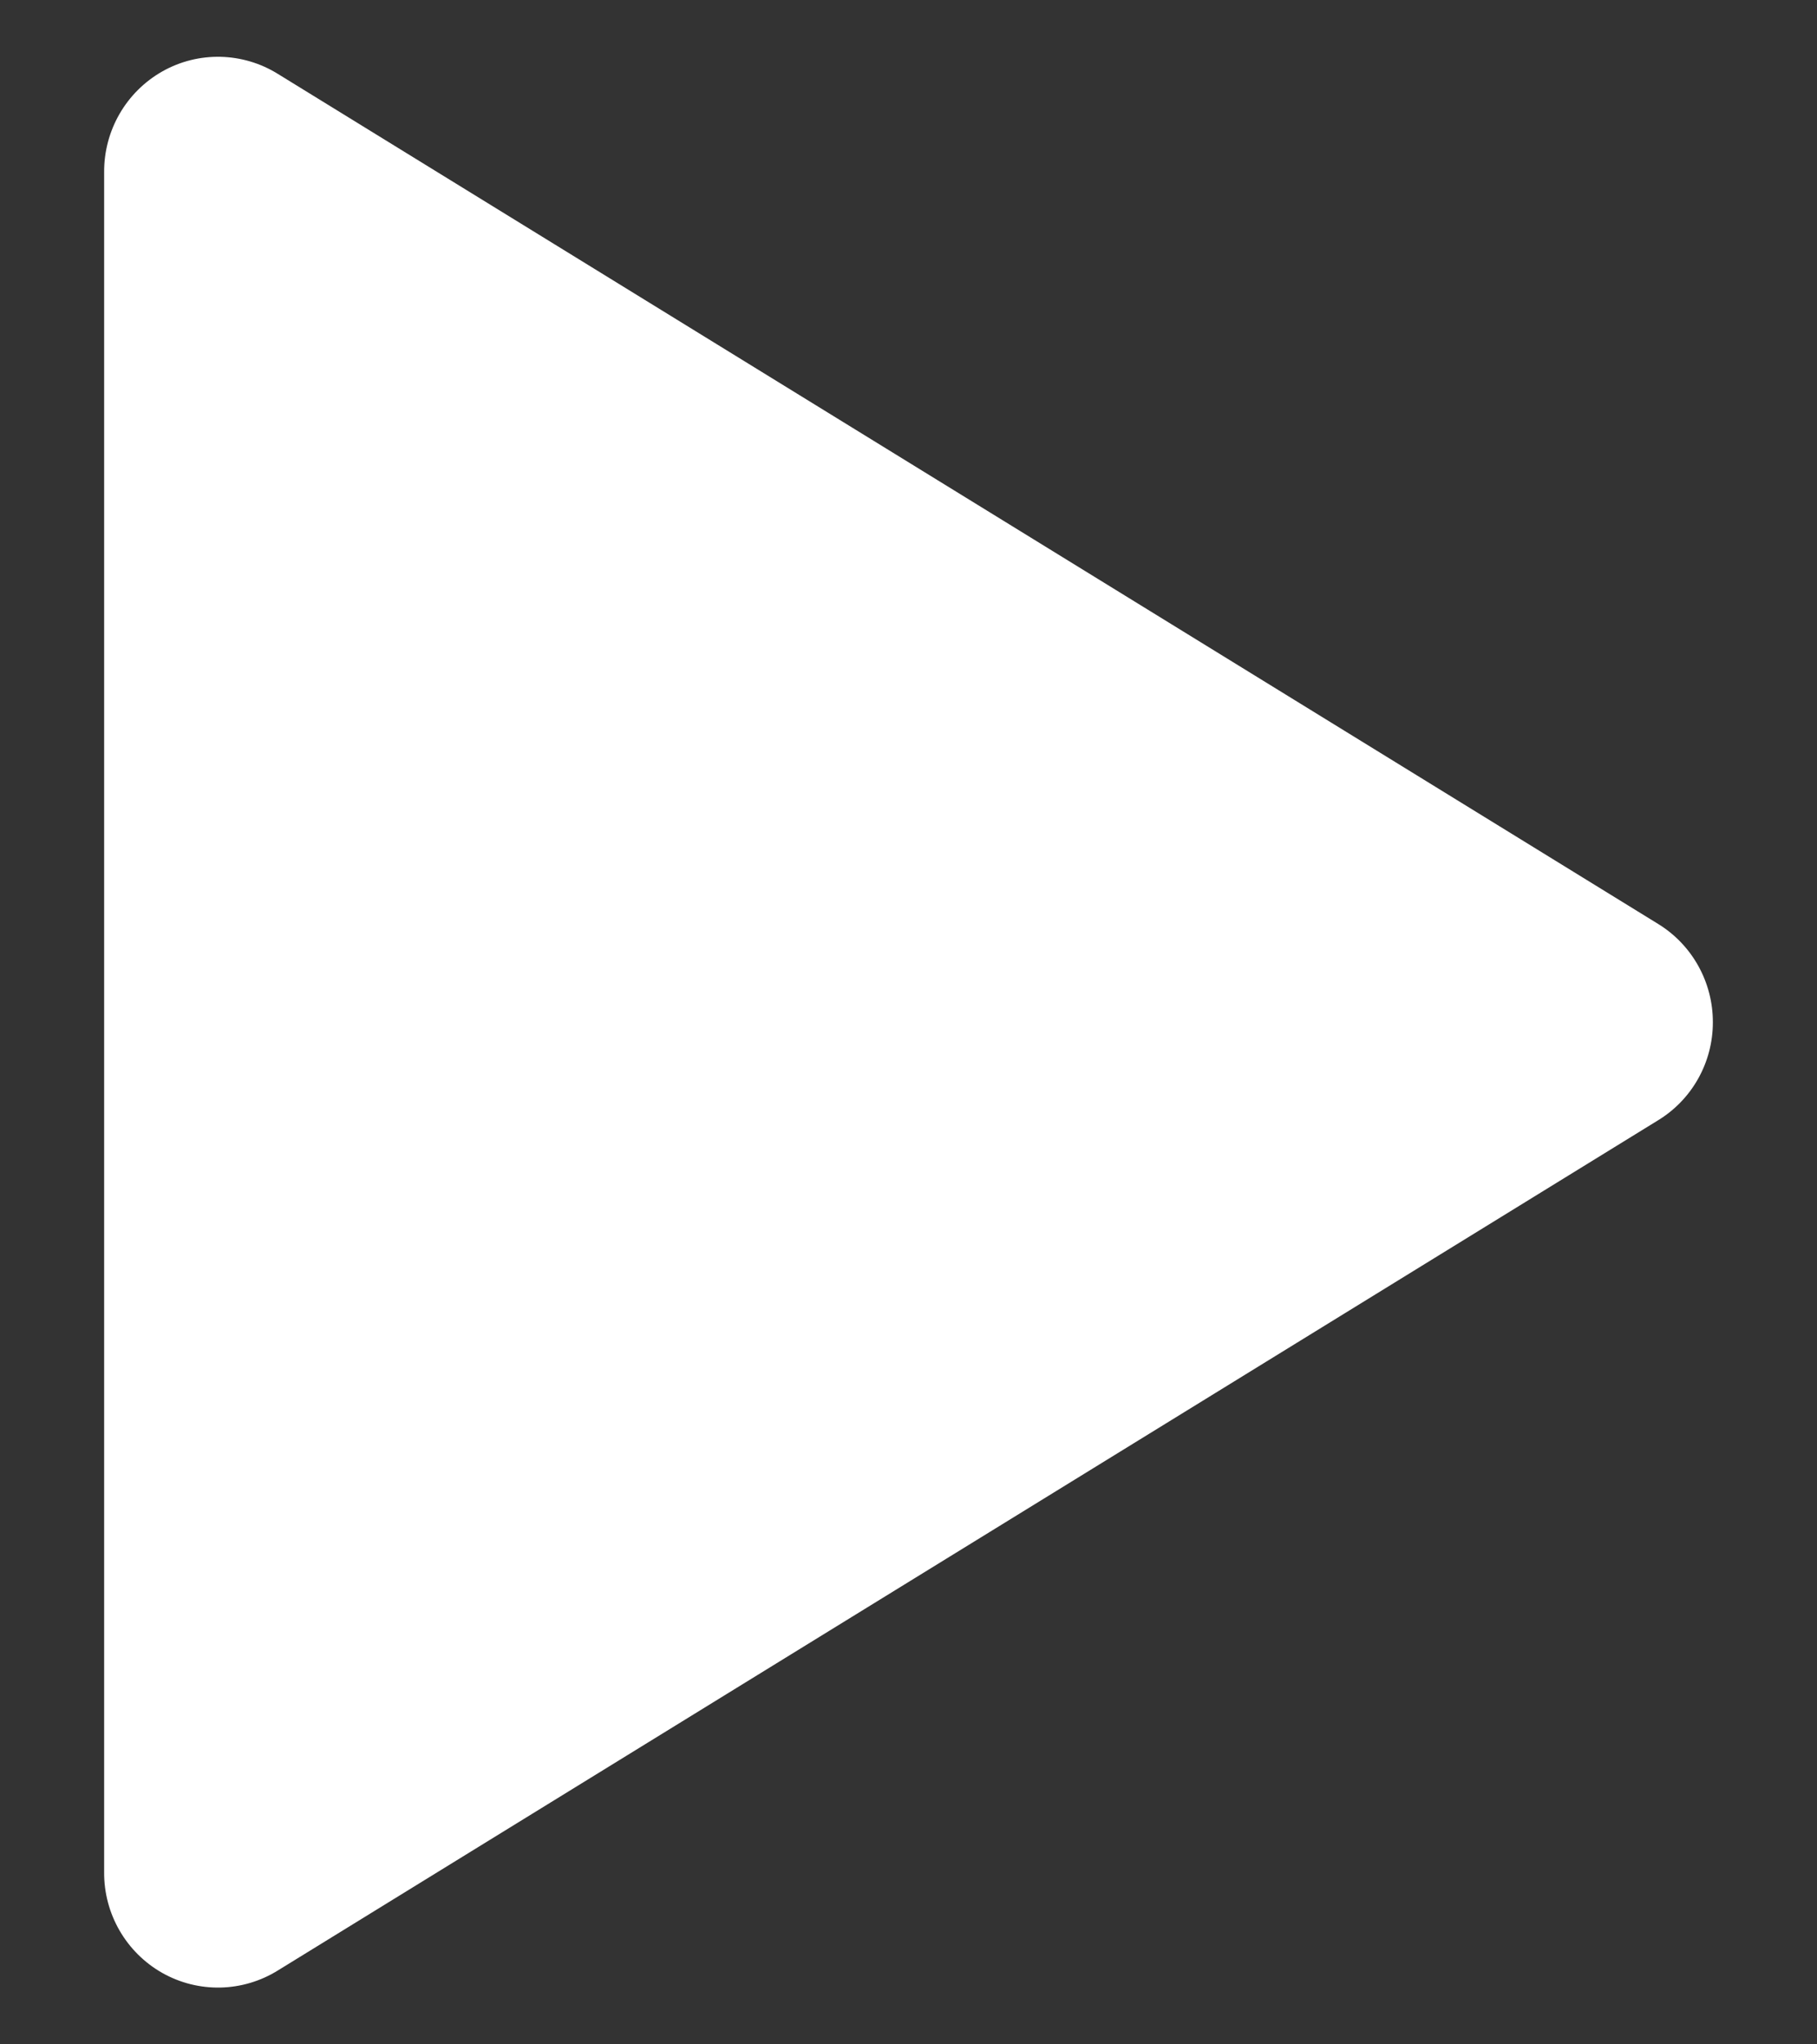 <svg width="16" height="18" viewBox="0 0 16 18" fill="none" xmlns="http://www.w3.org/2000/svg">
<rect x="0" y="0" width="16" height="18" fill="#333333" stroke="none"/>
<path d="M14.601 8.135L2.449 0.652C2.138 0.458 1.747 0.449 1.429 0.629C1.11 0.81 0.914 1.15 0.917 1.519V16.483C0.914 16.851 1.111 17.191 1.429 17.371C1.748 17.551 2.138 17.542 2.449 17.348L14.597 9.866C14.898 9.684 15.083 9.356 15.083 9.002C15.084 8.648 14.901 8.319 14.601 8.135Z" fill="white"/>
</svg>
